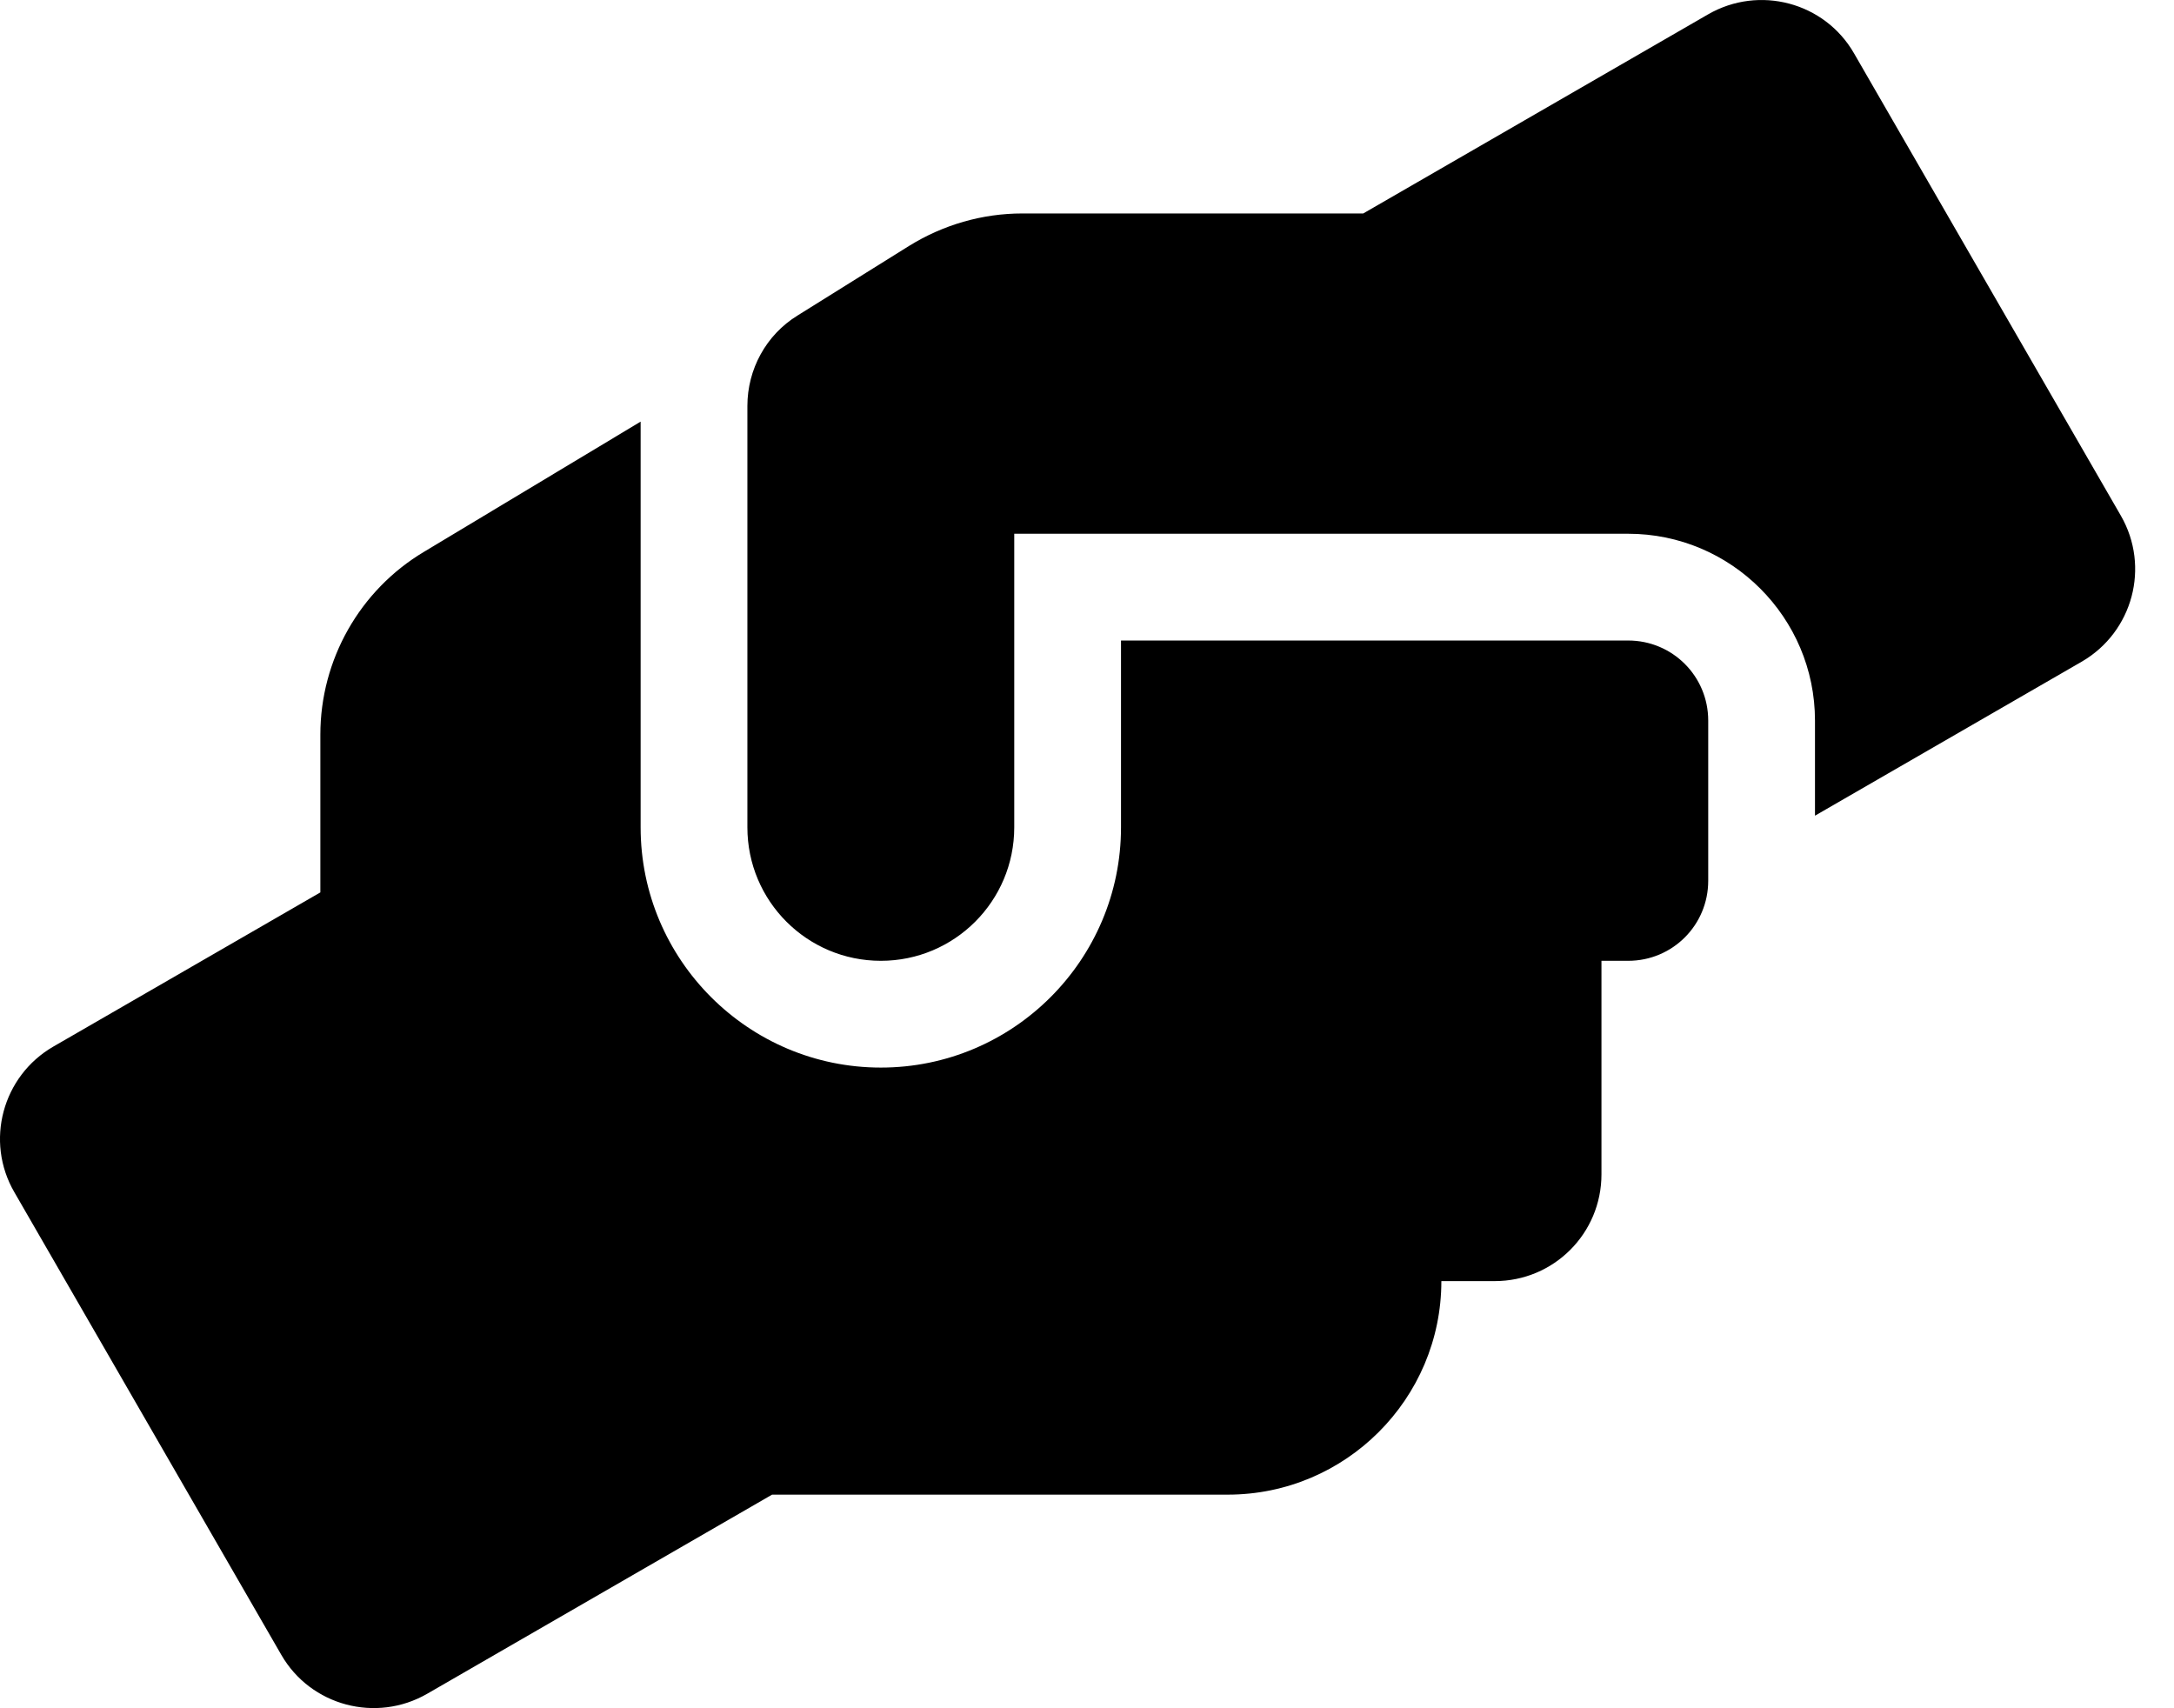 <svg width="28" height="22" viewBox="0 0 28 22" fill="none" xmlns="http://www.w3.org/2000/svg">
<path d="M20.97 8.249H14.438V10.655C14.438 12.361 13.051 13.749 11.345 13.749C9.639 13.749 8.251 12.361 8.251 10.655V5.43L5.462 7.106C4.633 7.6 4.126 8.498 4.126 9.461V11.493L0.688 13.478C0.031 13.857 -0.197 14.699 0.186 15.356L3.623 21.312C4.001 21.969 4.844 22.192 5.501 21.814L9.944 19.249H15.813C17.33 19.249 18.564 18.016 18.564 16.499H19.251C20.012 16.499 20.626 15.885 20.626 15.124V12.374H20.97C21.541 12.374 22.001 11.914 22.001 11.343V9.28C22.001 8.709 21.541 8.249 20.97 8.249ZM27.316 6.642L23.879 0.687C23.501 0.029 22.658 -0.194 22.001 0.184L17.558 2.749H13.167C12.651 2.749 12.148 2.895 11.71 3.166L10.271 4.064C9.867 4.313 9.626 4.756 9.626 5.228V10.655C9.626 11.605 10.395 12.374 11.345 12.374C12.294 12.374 13.063 11.605 13.063 10.655V6.874H20.97C22.297 6.874 23.376 7.953 23.376 9.28V10.505L26.814 8.52C27.471 8.137 27.694 7.299 27.316 6.642Z" fill="black"/>
</svg>
